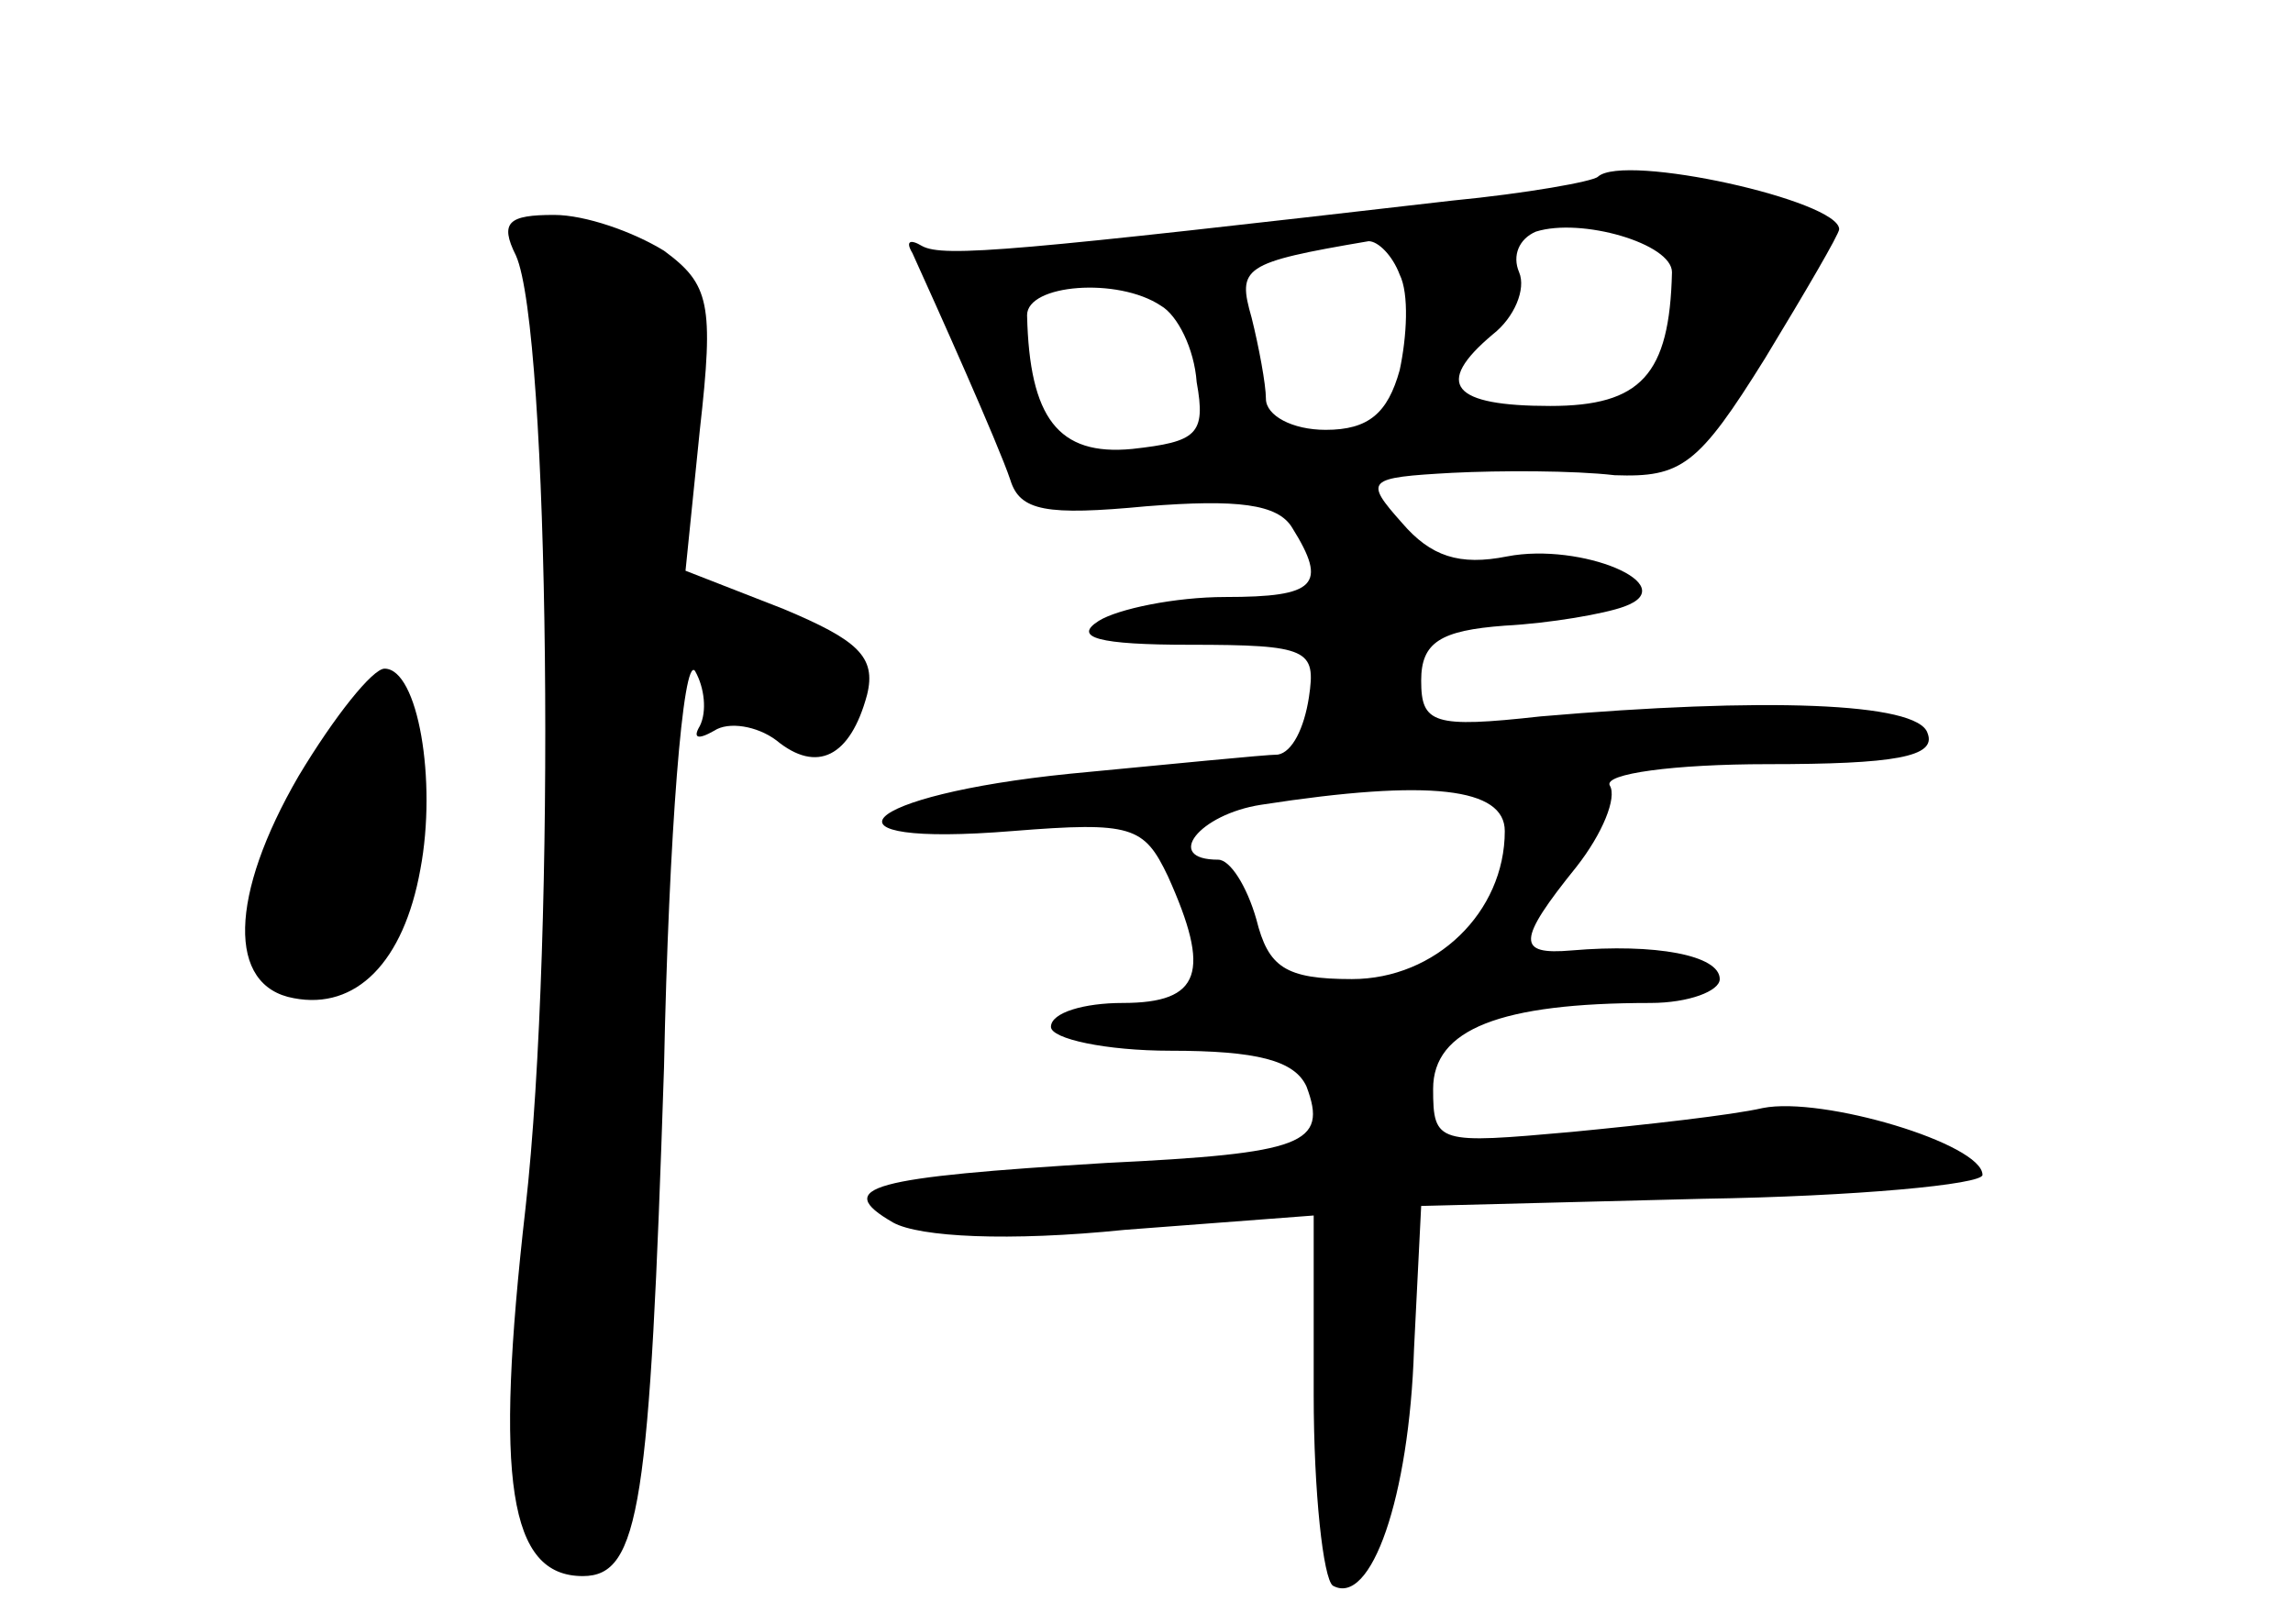 <?xml version="1.0" standalone="no"?>
<!DOCTYPE svg PUBLIC "-//W3C//DTD SVG 20010904//EN"
 "http://www.w3.org/TR/2001/REC-SVG-20010904/DTD/svg10.dtd">
<svg version="1.0" xmlns="http://www.w3.org/2000/svg"
 width="96pt" height="68pt" viewBox="0 0 96 68"
 preserveAspectRatio="xMidYMid meet">
<g transform="translate(0,68) scale(0.1,-0.1)"
fill="#000000" stroke="none">
<path d="M669 606 c-2 -2 -30 -7 -61 -10 -182 -21 -213 -24 -222 -19 -5 3 -7
2 -4 -3 10 -22 36 -80 41 -95 4 -13 15 -15 57 -11 38 3 55 1 61 -9 15 -24 10
-29 -28 -29 -21 0 -45 -5 -53 -10 -11 -7 0 -10 38 -10 50 0 53 -2 50 -22 -2
-13 -7 -23 -13 -24 -5 0 -45 -4 -87 -8 -89 -9 -110 -31 -24 -24 50 4 55 2 65
-19 18 -40 14 -53 -19 -53 -16 0 -30 -4 -30 -10 0 -5 23 -10 50 -10 36 0 52
-4 57 -15 9 -24 -1 -28 -84 -32 -98 -6 -115 -10 -89 -25 11 -6 48 -8 97 -3
l79 6 0 -75 c0 -41 4 -77 8 -80 16 -9 32 37 34 99 l3 60 118 3 c64 1 117 6
117 10 0 13 -67 33 -92 28 -13 -3 -49 -7 -80 -10 -56 -5 -58 -5 -58 18 0 25
28 36 91 36 16 0 29 5 29 10 0 10 -27 15 -62 12 -23 -2 -23 4 2 35 11 14 17
29 14 34 -3 5 27 9 66 9 53 0 71 3 67 13 -4 13 -69 15 -162 7 -45 -5 -50 -3
-50 15 0 16 8 21 35 23 19 1 42 5 50 8 25 9 -18 27 -49 21 -20 -4 -32 0 -44
14 -16 18 -15 19 21 21 20 1 51 1 68 -1 28 -1 35 4 63 49 17 28 31 52 31 54 0
12 -90 32 -101 22z m31 -40 c-1 -43 -13 -56 -51 -56 -41 0 -49 9 -24 30 9 7
14 19 11 26 -3 7 0 14 7 17 19 6 57 -5 57 -17z m-114 -1 c4 -8 3 -26 0 -40 -5
-18 -13 -25 -31 -25 -14 0 -25 6 -25 13 0 6 -3 22 -6 34 -6 21 -4 23 49 32 4
0 10 -6 13 -14z m-100 -13 c7 -4 14 -18 15 -32 4 -22 0 -25 -27 -28 -31 -3
-43 13 -44 56 0 13 38 16 56 4z m144 -220 c0 -34 -29 -62 -64 -62 -28 0 -35 5
-40 25 -4 14 -11 25 -16 25 -23 0 -8 19 18 23 71 11 102 7 102 -11z"/>
<path d="M216 573 c14 -31 17 -284 4 -399 -13 -114 -7 -154 24 -154 24 0 28
30 34 213 2 98 8 173 13 166 4 -7 5 -17 2 -23 -3 -5 -1 -6 6 -2 6 4 18 2 26
-4 17 -14 31 -7 38 19 4 16 -4 23 -35 36 l-41 16 6 59 c6 53 4 61 -15 75 -13
8 -33 15 -46 15 -19 0 -23 -3 -16 -17z"/>
<path d="M125 355 c-29 -50 -30 -88 -2 -93 26 -5 46 15 53 54 7 37 -1 84 -15
84 -5 0 -21 -20 -36 -45z"/>
</g>
</svg>
